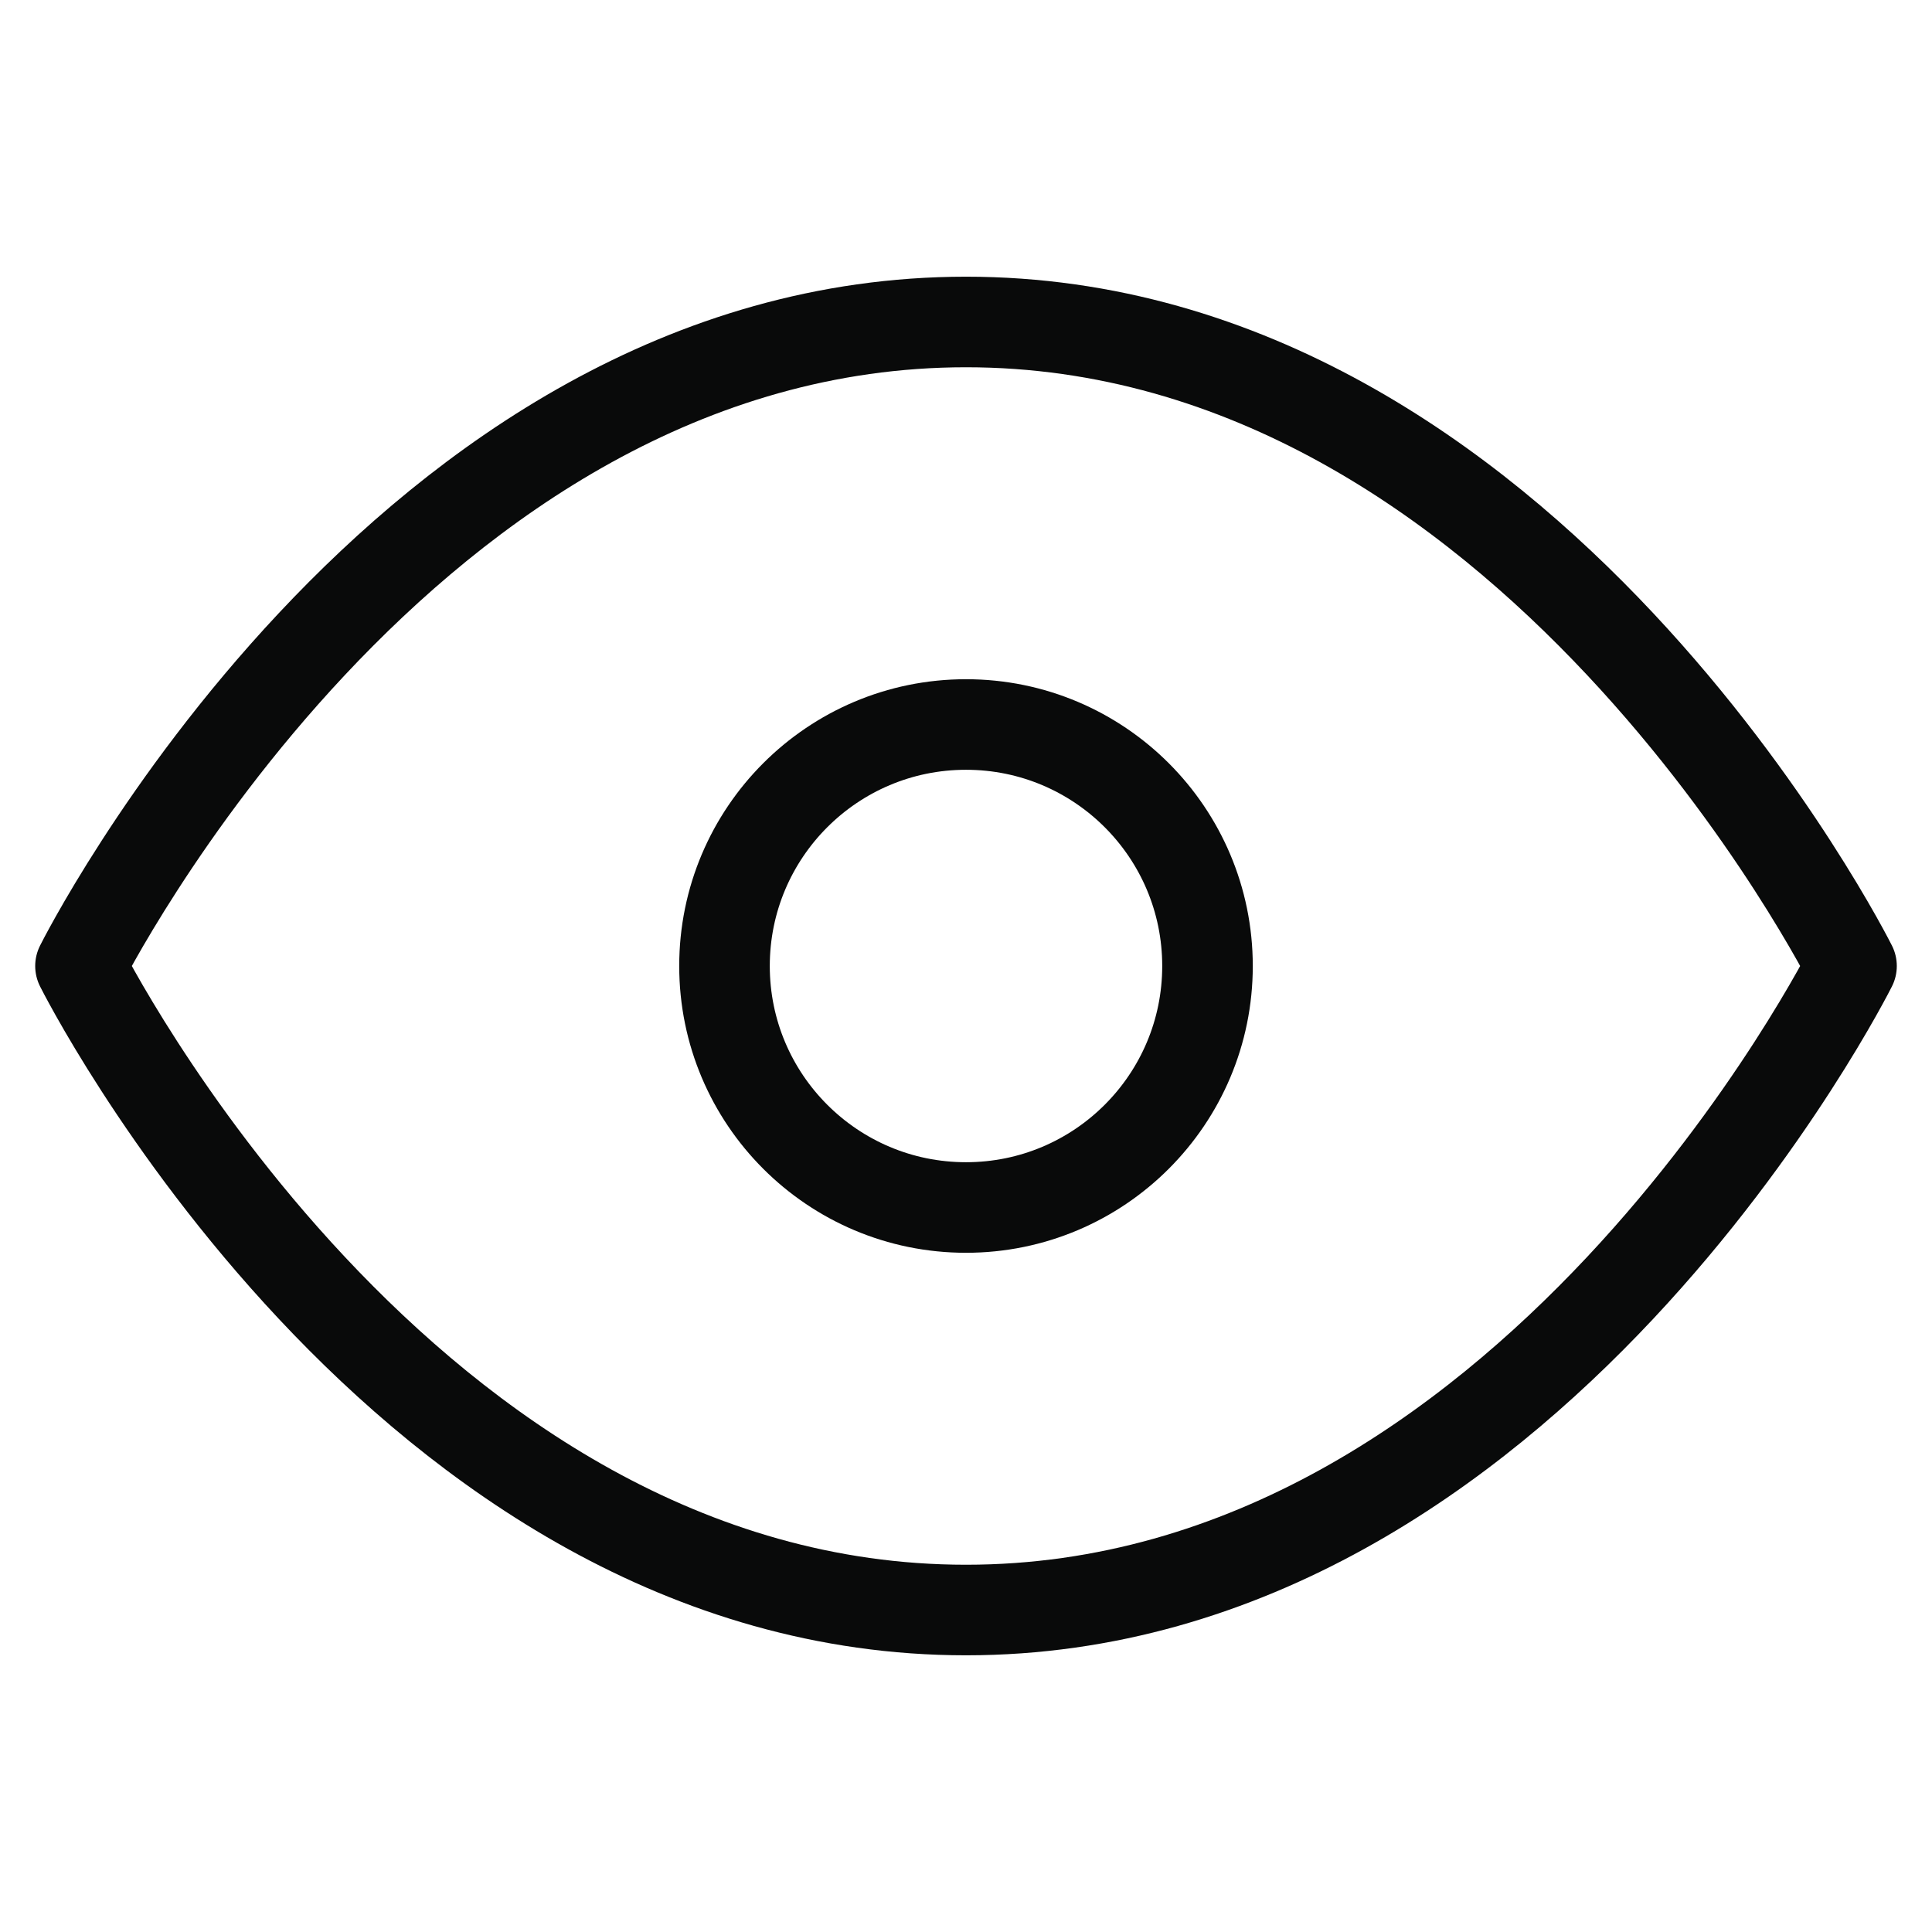 <svg width="32" height="32" viewBox="0 0 32 32" fill="none" xmlns="http://www.w3.org/2000/svg">
<path d="M1.333 16C1.333 16 6.667 5.333 16 5.333C25.333 5.333 30.667 16 30.667 16C30.667 16 25.333 26.667 16 26.667C6.667 26.667 1.333 16 1.333 16Z" stroke="#090A0A" stroke-width="1.5" stroke-linecap="round" stroke-linejoin="round"/>
<path d="M16 20C18.209 20 20 18.209 20 16C20 13.791 18.209 12 16 12C13.791 12 12 13.791 12 16C12 18.209 13.791 20 16 20Z" stroke="#090A0A" stroke-width="1.5" stroke-linecap="round" stroke-linejoin="round"/>
</svg>
